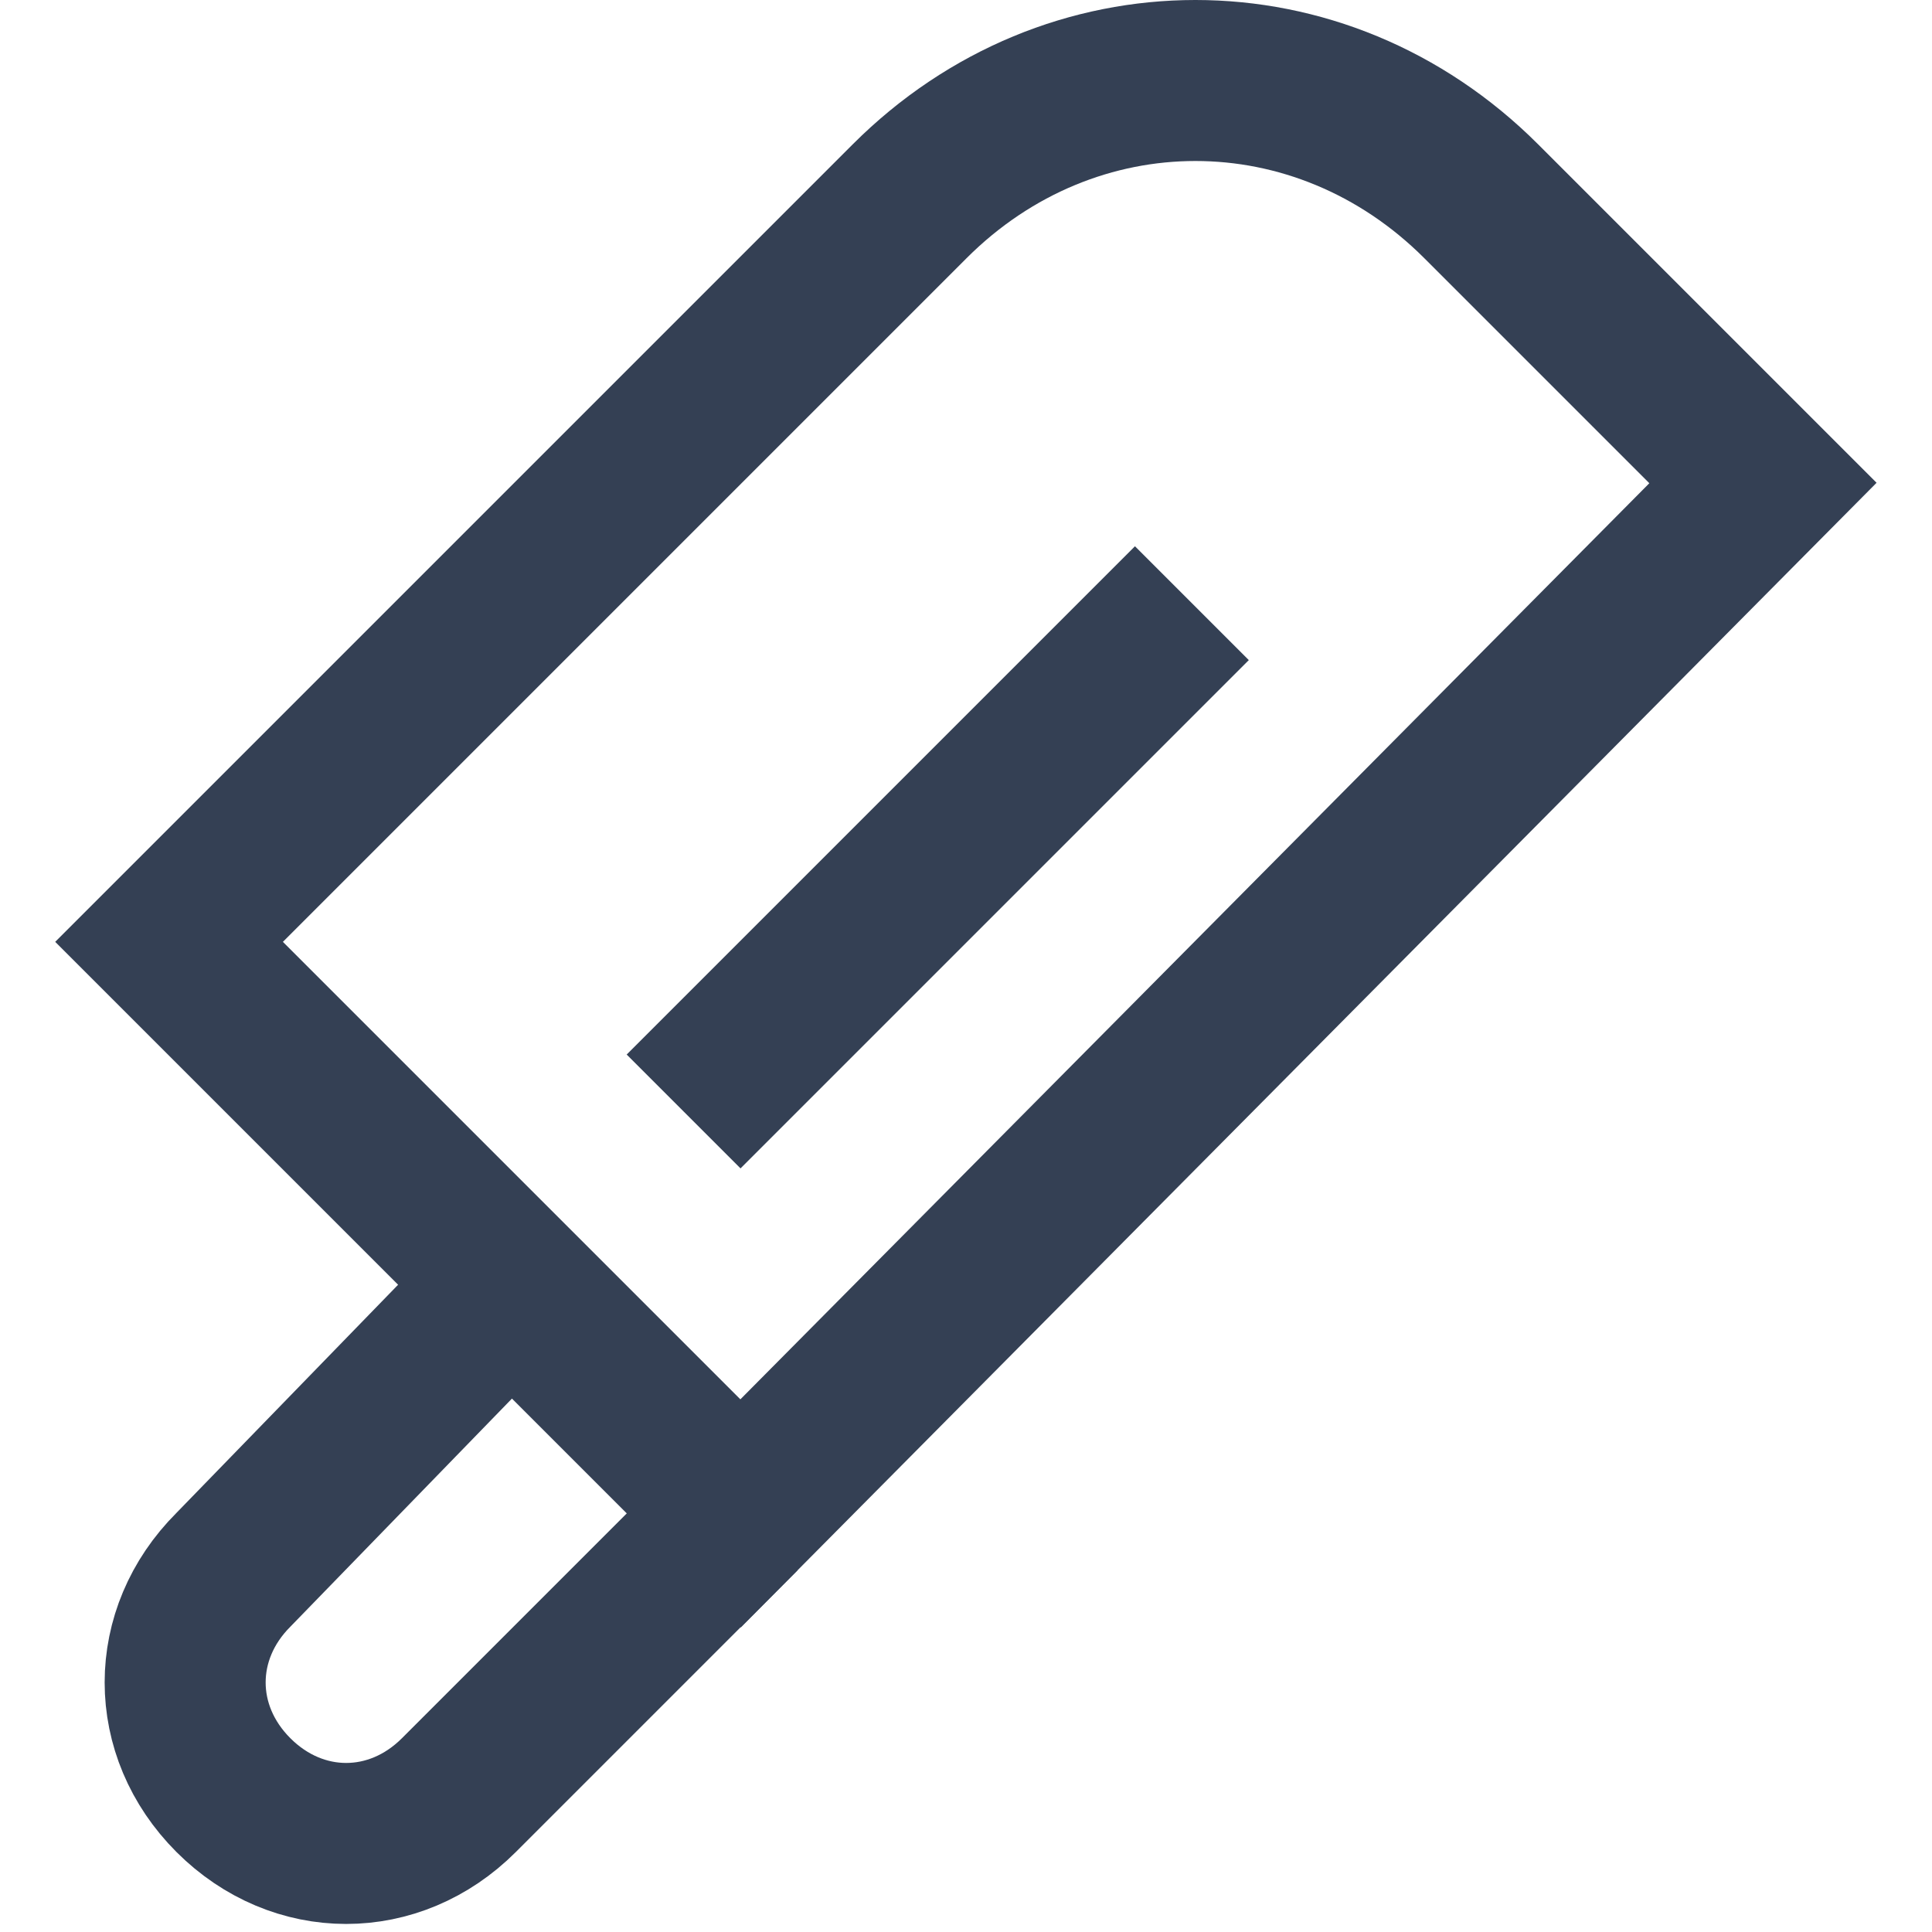 <svg width="24" height="24" viewBox="0 0 24 24" fill="none" xmlns="http://www.w3.org/2000/svg">
    <g clip-path="url(#clip0_516_6390)">
        <path d="M9.2 18.8L5.7 22.3C4.9 23.1 3.7 23.1 2.9 22.3C2.1 21.5 2.1 20.3 2.9 19.5L6.3 16" stroke="#344054" stroke-width="2" stroke-miterlimit="10"/>
        <path d="M9.2 18.8L2.1 11.7L11.3 2.5C13.3 0.5 16.4 0.5 18.4 2.5L21.9 6L9.2 18.8Z" stroke="#344054" stroke-width="2" stroke-miterlimit="10" stroke-linecap="square"/>
        <path d="M9.199 13.1L14.099 8.2" stroke="#344054" stroke-width="2" stroke-miterlimit="10" stroke-linecap="square"/>
    </g>
    <defs>
        <clipPath id="clip0_516_6390">
            <rect width="24" height="24" fill="white"/>
        </clipPath>
    </defs>
</svg>
